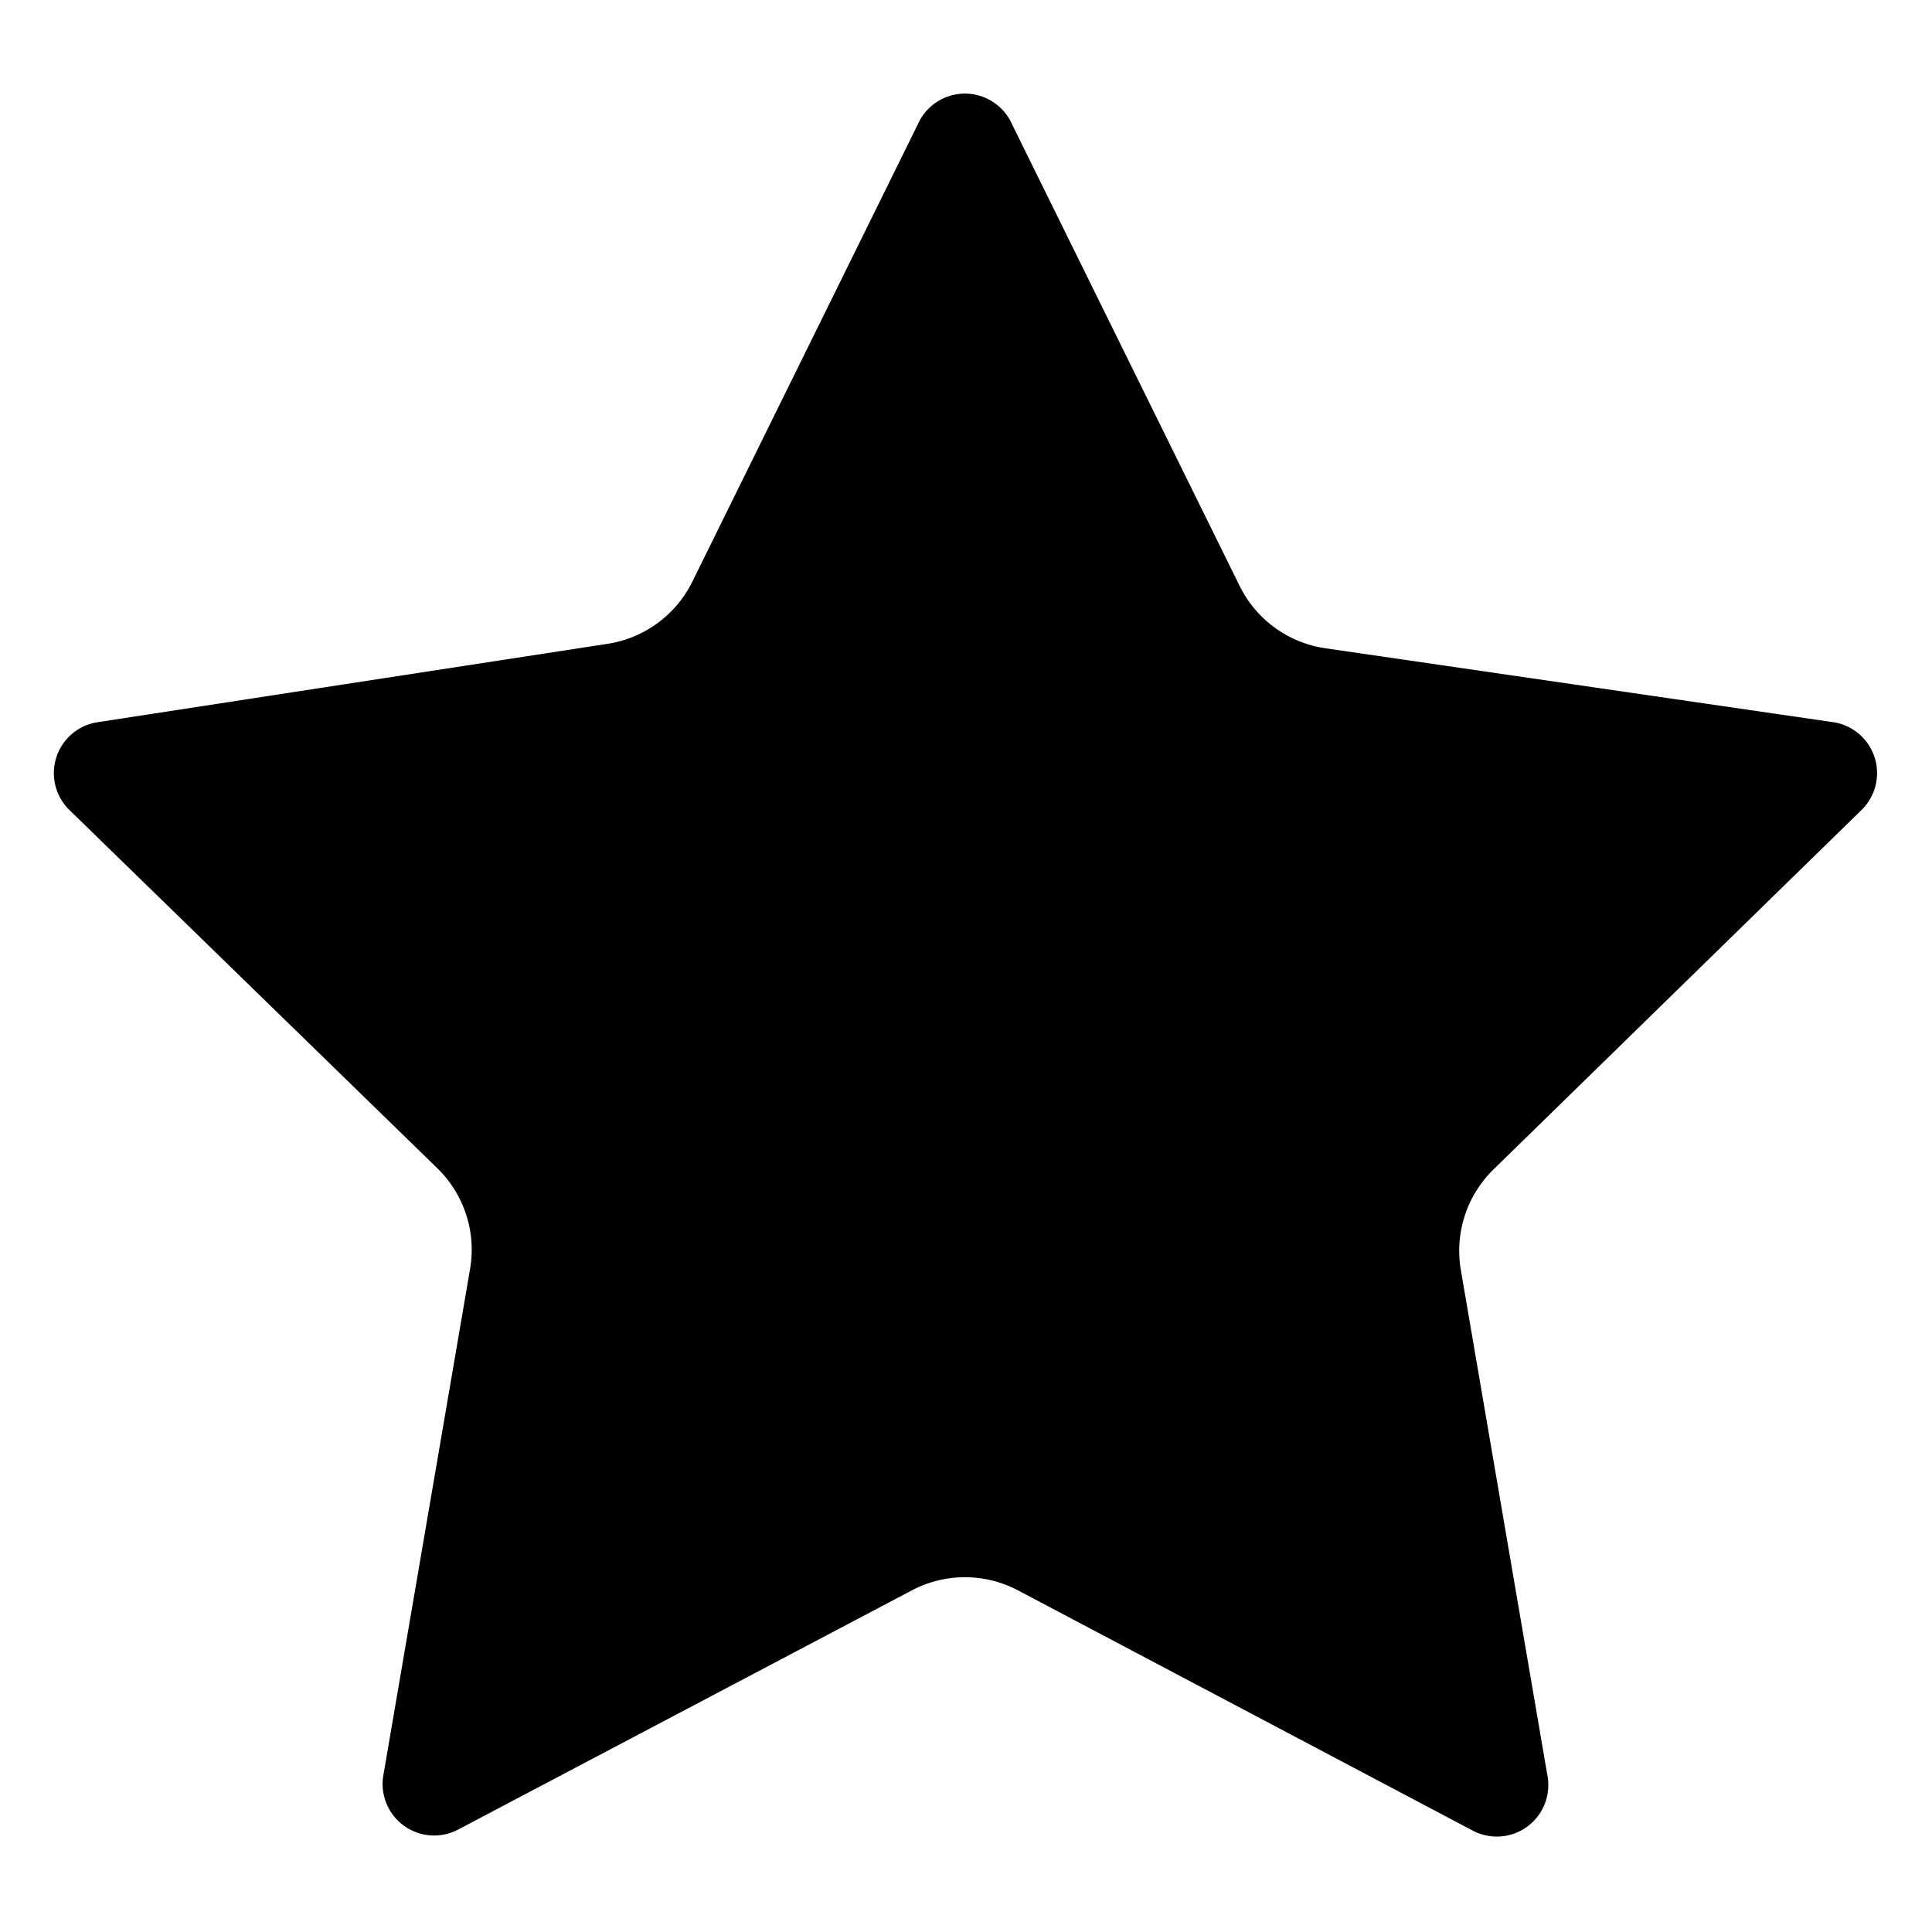 <svg id="图层_1" data-name="图层 1" xmlns="http://www.w3.org/2000/svg" viewBox="0 0 18 18"><title>icon_started</title><rect width="18" height="18" transform="translate(18 0) rotate(90)" style="fill:none"/><path d="M9.43,1.16l2.12,4.3a1.06,1.06,0,0,0,.8.58l4.74.69a.48.48,0,0,1,.26.81l-3.43,3.35a1.06,1.06,0,0,0-.31.94l.81,4.73a.48.48,0,0,1-.69.5L9.49,14.82a1.06,1.06,0,0,0-1,0L4.26,17.05a.48.48,0,0,1-.69-.5l.81-4.73a1.06,1.06,0,0,0-.31-.94L.64,7.54a.48.48,0,0,1,.26-.81L5.65,6a1.06,1.06,0,0,0,.8-.58l2.12-4.3A.48.48,0,0,1,9.43,1.16Z" transform="translate(0 0)"/></svg>